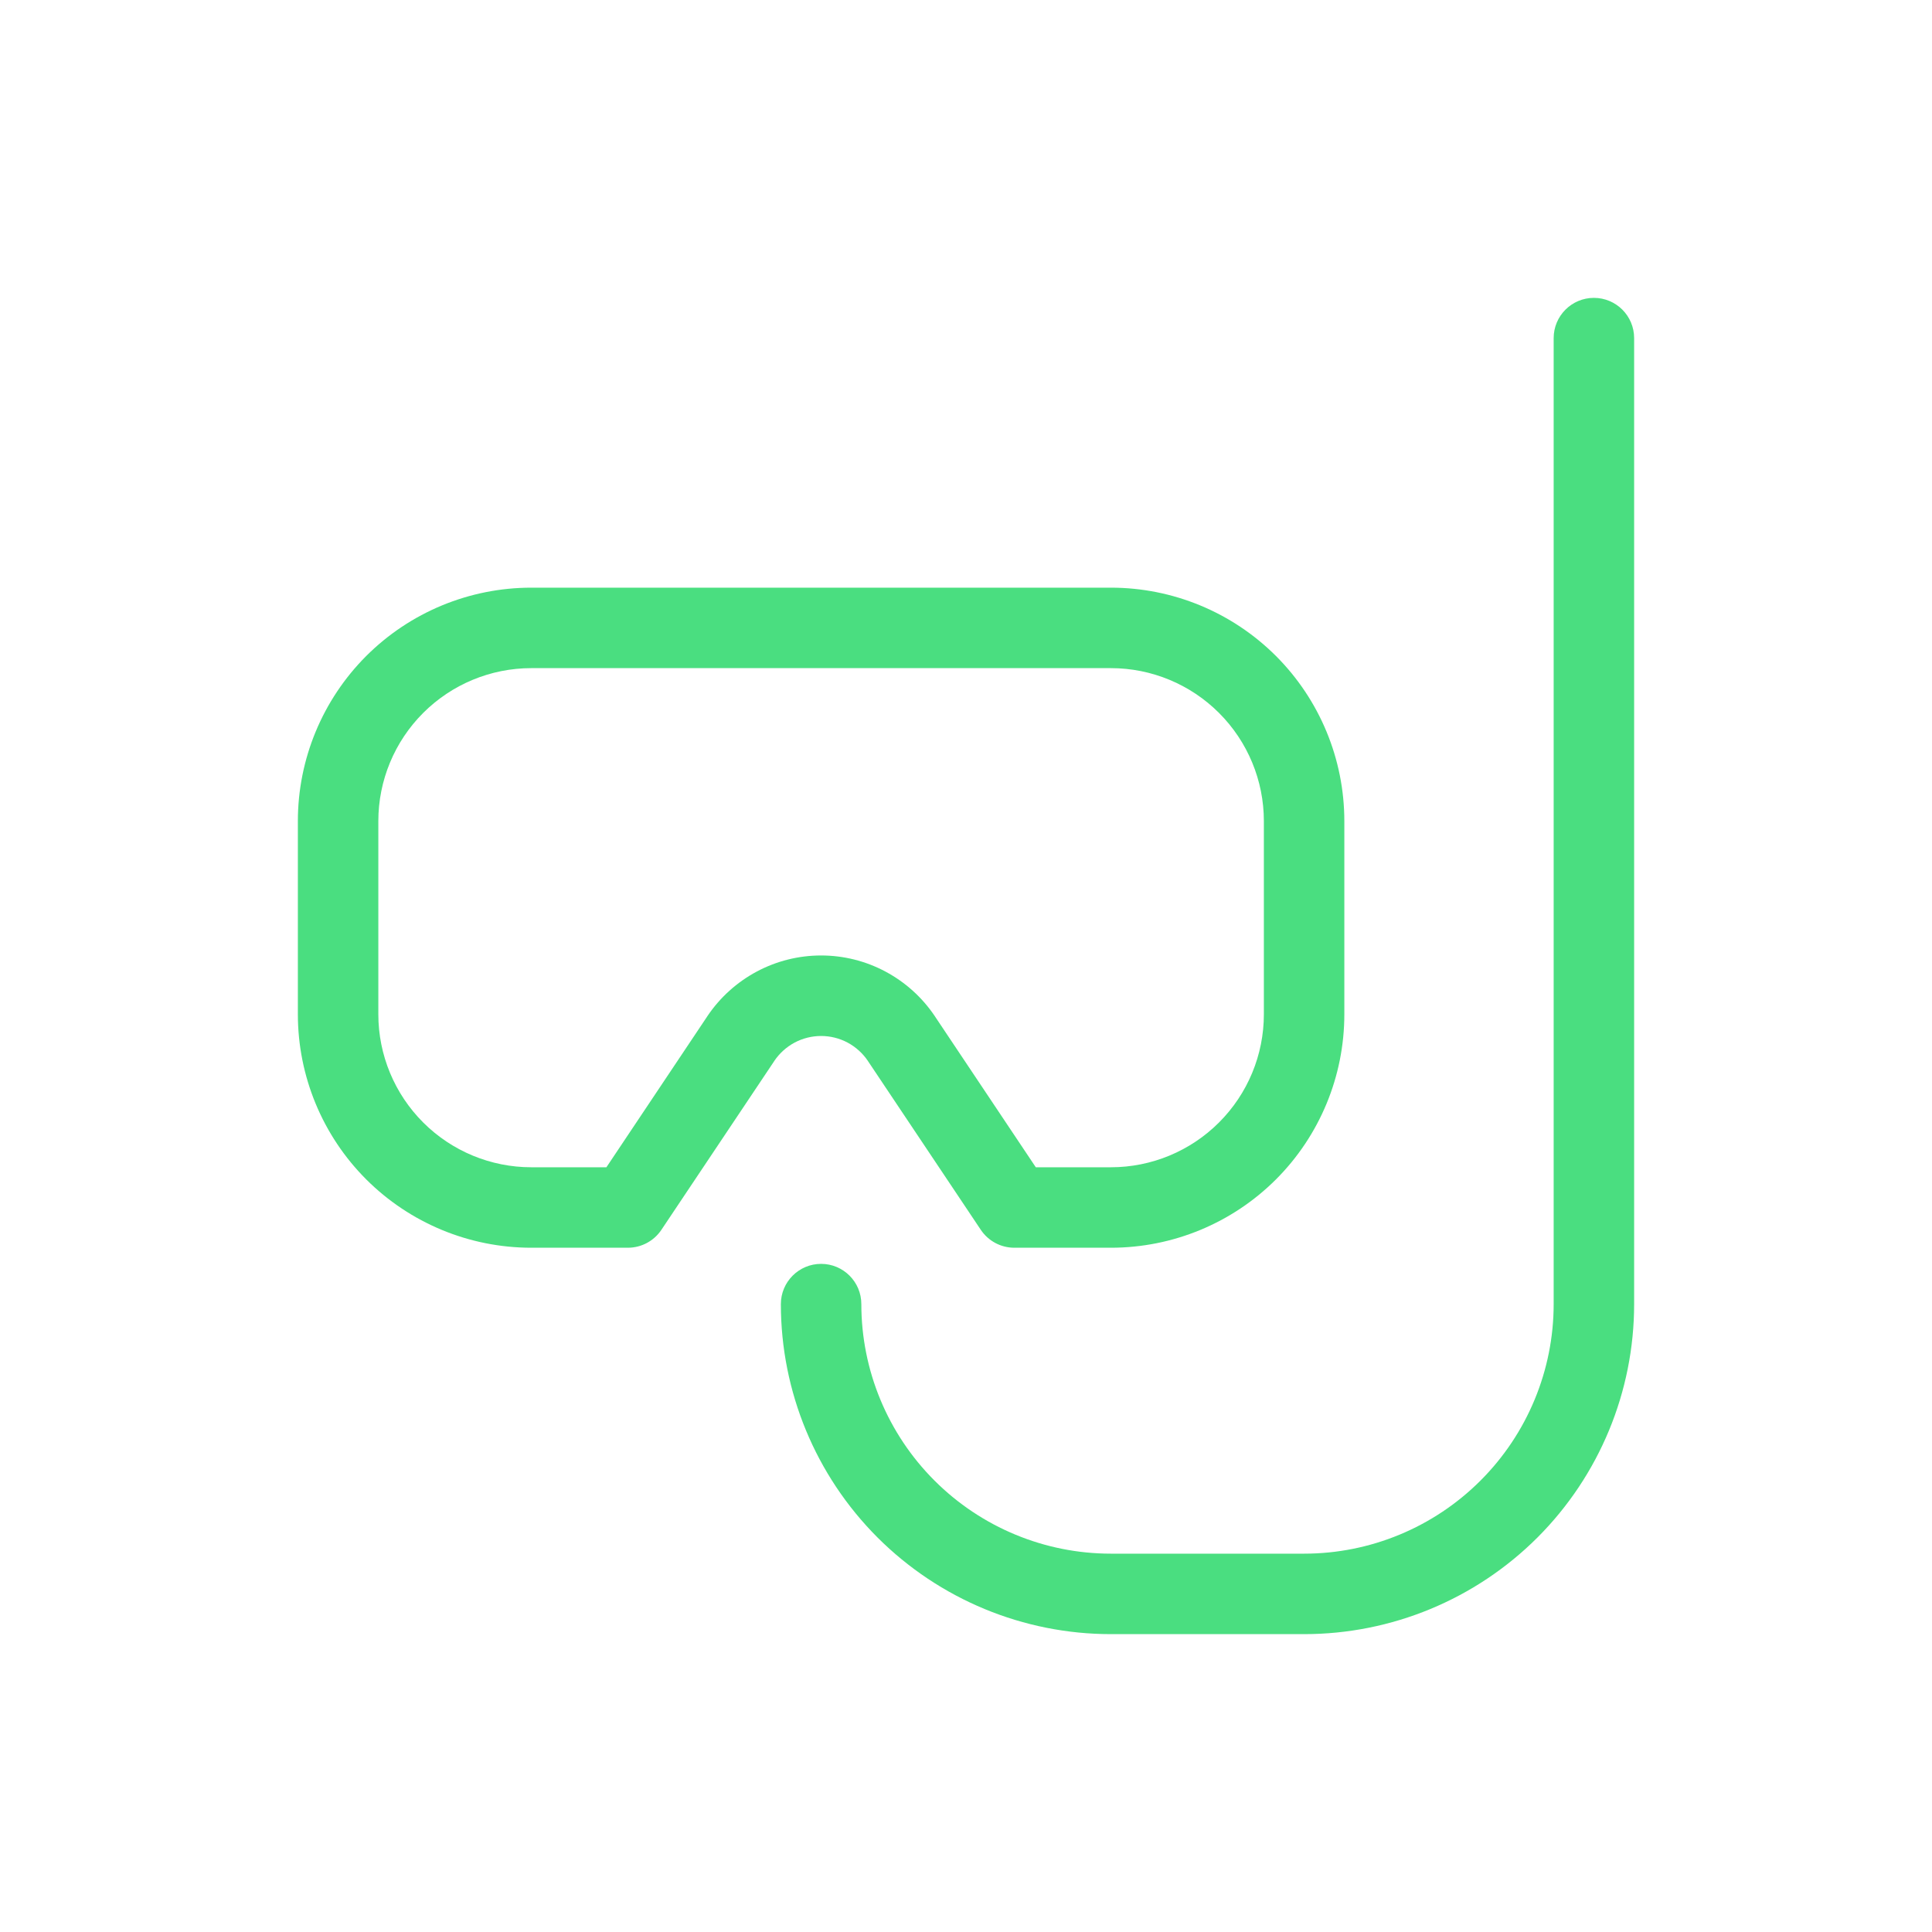 <svg width="40" height="40" viewBox="0 0 40 40" fill="none" xmlns="http://www.w3.org/2000/svg">
<g clip-path="url(#clip0_3231_71154)">
<path fill-rule="evenodd" clip-rule="evenodd" d="M33.833 7C33.833 6.54 33.46 6.167 33 6.167C32.54 6.167 32.167 6.54 32.167 7V27C32.167 28.37 31.622 29.684 30.653 30.653C29.684 31.622 28.37 32.167 27 32.167H23C21.63 32.167 20.316 31.622 19.347 30.653C18.378 29.684 17.833 28.37 17.833 27C17.833 26.54 17.46 26.167 17 26.167C16.54 26.167 16.167 26.54 16.167 27C16.167 28.812 16.887 30.55 18.168 31.832C19.45 33.113 21.188 33.833 23 33.833H27C28.812 33.833 30.55 33.113 31.832 31.832C33.113 30.55 33.833 28.812 33.833 27V7ZM11 12.167C9.718 12.167 8.489 12.676 7.582 13.582C6.676 14.489 6.167 15.718 6.167 17V21C6.167 22.282 6.676 23.511 7.582 24.418C8.489 25.324 9.718 25.833 11 25.833H13C13.278 25.833 13.538 25.694 13.693 25.463L16.032 21.965L16.032 21.964C16.139 21.806 16.283 21.676 16.451 21.586C16.62 21.496 16.809 21.449 17 21.449C17.191 21.449 17.38 21.496 17.549 21.586C17.717 21.676 17.861 21.806 17.968 21.964L17.968 21.965L20.307 25.463C20.462 25.694 20.722 25.833 21 25.833H23C24.282 25.833 25.511 25.324 26.418 24.418C27.324 23.511 27.833 22.282 27.833 21V17C27.833 15.718 27.324 14.489 26.418 13.582C25.511 12.676 24.282 12.167 23 12.167H11ZM8.761 14.761C9.355 14.167 10.16 13.833 11 13.833H23C23.84 13.833 24.645 14.167 25.239 14.761C25.833 15.355 26.167 16.16 26.167 17V21C26.167 21.84 25.833 22.645 25.239 23.239C24.645 23.833 23.84 24.167 23 24.167H21.445L19.353 21.037L19.352 21.035C19.092 20.649 18.742 20.334 18.332 20.115C17.922 19.896 17.465 19.782 17 19.782C16.535 19.782 16.078 19.896 15.668 20.115C15.258 20.334 14.908 20.649 14.648 21.035L14.647 21.037L12.555 24.167H11C10.16 24.167 9.355 23.833 8.761 23.239C8.167 22.645 7.833 21.84 7.833 21V17C7.833 16.16 8.167 15.355 8.761 14.761Z" fill="#4ADE80"/>
</g>
<defs>
<clipPath id="clip0_3231_71154">
<rect width="28" height="28" fill="white" transform="translate(6 6)"/>
</clipPath>
</defs>
</svg>
